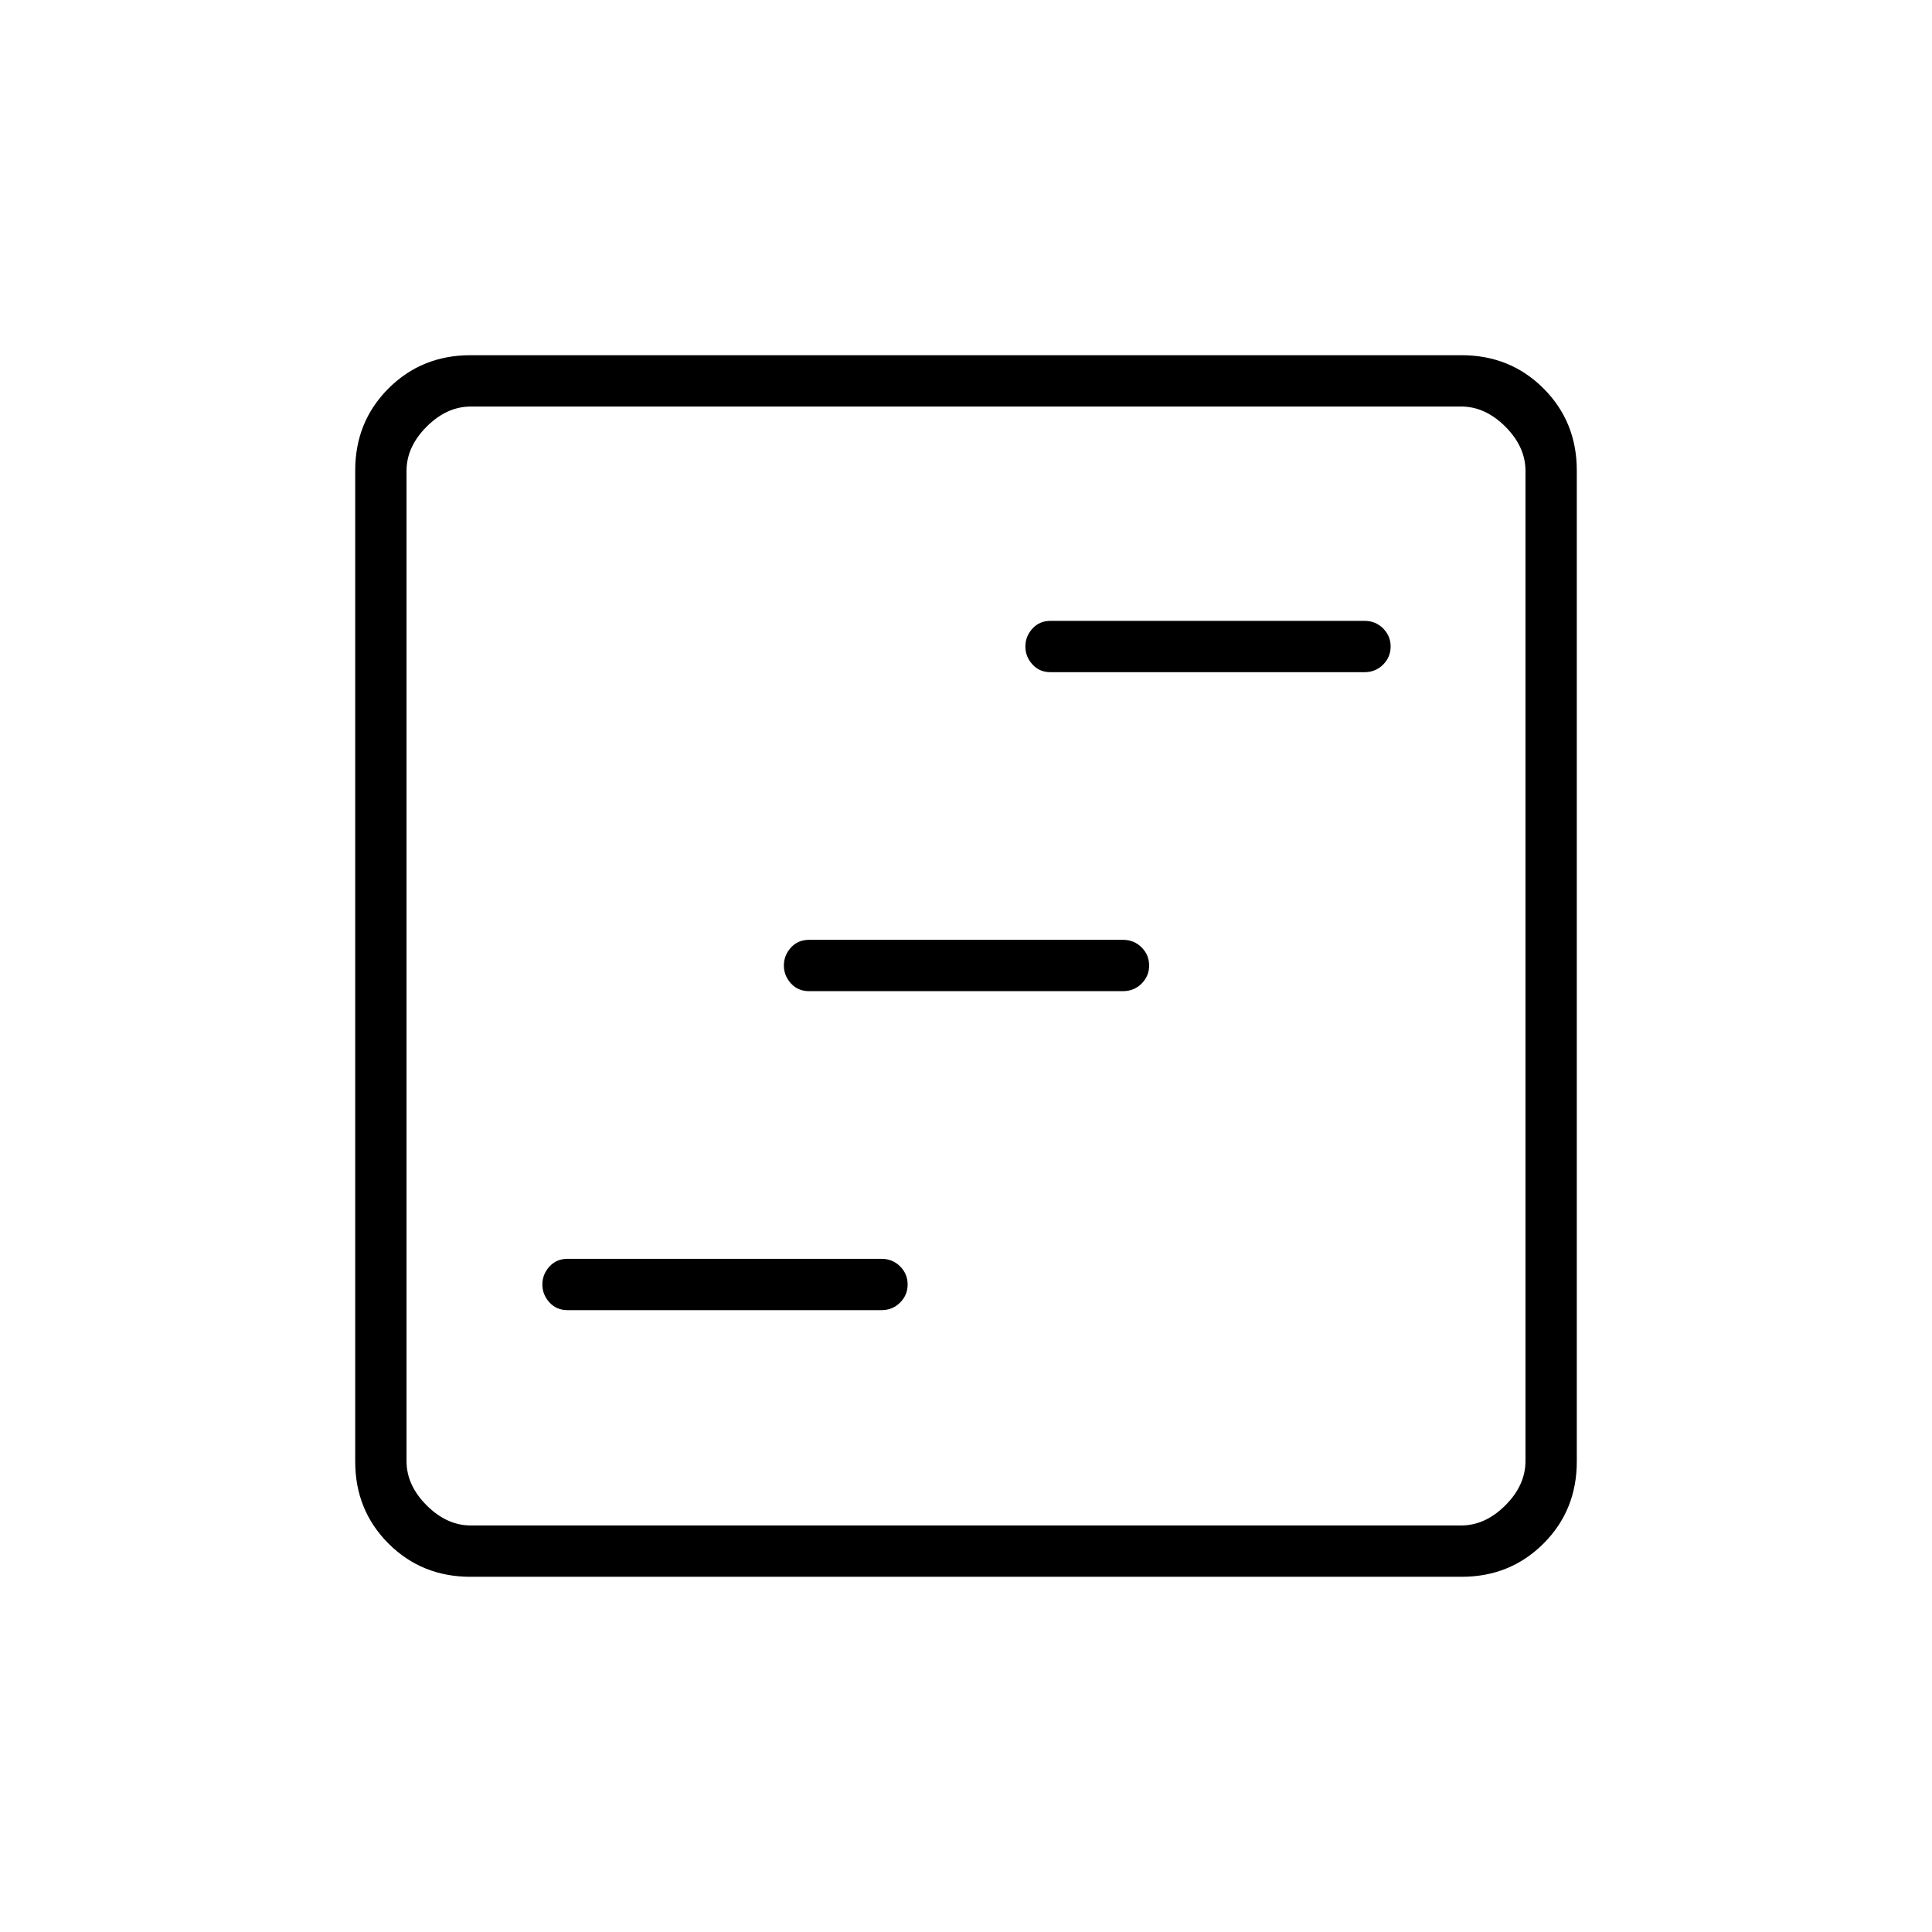 <svg xmlns="http://www.w3.org/2000/svg" height="24" viewBox="0 -960 960 960" width="24"><path d="M282-309h156q5.5 0 9.25-3.75t3.75-9q0-5.25-3.75-9T438-334.5H282q-5.5 0-9 3.86t-3.5 8.89q0 5.03 3.5 8.89 3.5 3.86 9 3.86Zm120-158.5h156q5.5 0 9.25-3.75t3.75-9q0-5.25-3.75-9T558-493H402q-5.5 0-9 3.86t-3.5 8.89q0 5.03 3.5 8.89 3.5 3.86 9 3.86ZM522-626h156q5.5 0 9.25-3.75t3.75-9q0-5.25-3.75-9T678-651.5H522q-5.5 0-9 3.86t-3.5 8.89q0 5.03 3.5 8.89 3.5 3.86 9 3.86ZM233.76-176.5q-24.2 0-40.73-16.53-16.53-16.53-16.53-40.73v-492.48q0-24.2 16.53-40.73 16.53-16.53 40.73-16.53h492.48q24.2 0 40.73 16.53 16.53 16.53 16.53 40.73v492.48q0 24.2-16.53 40.73-16.53 16.53-40.73 16.53H233.76ZM234-202h492q12 0 22-10t10-22v-492q0-12-10-22t-22-10H234q-12 0-22 10t-10 22v492q0 12 10 22t22 10Zm-32-556v556-556Z"/></svg>